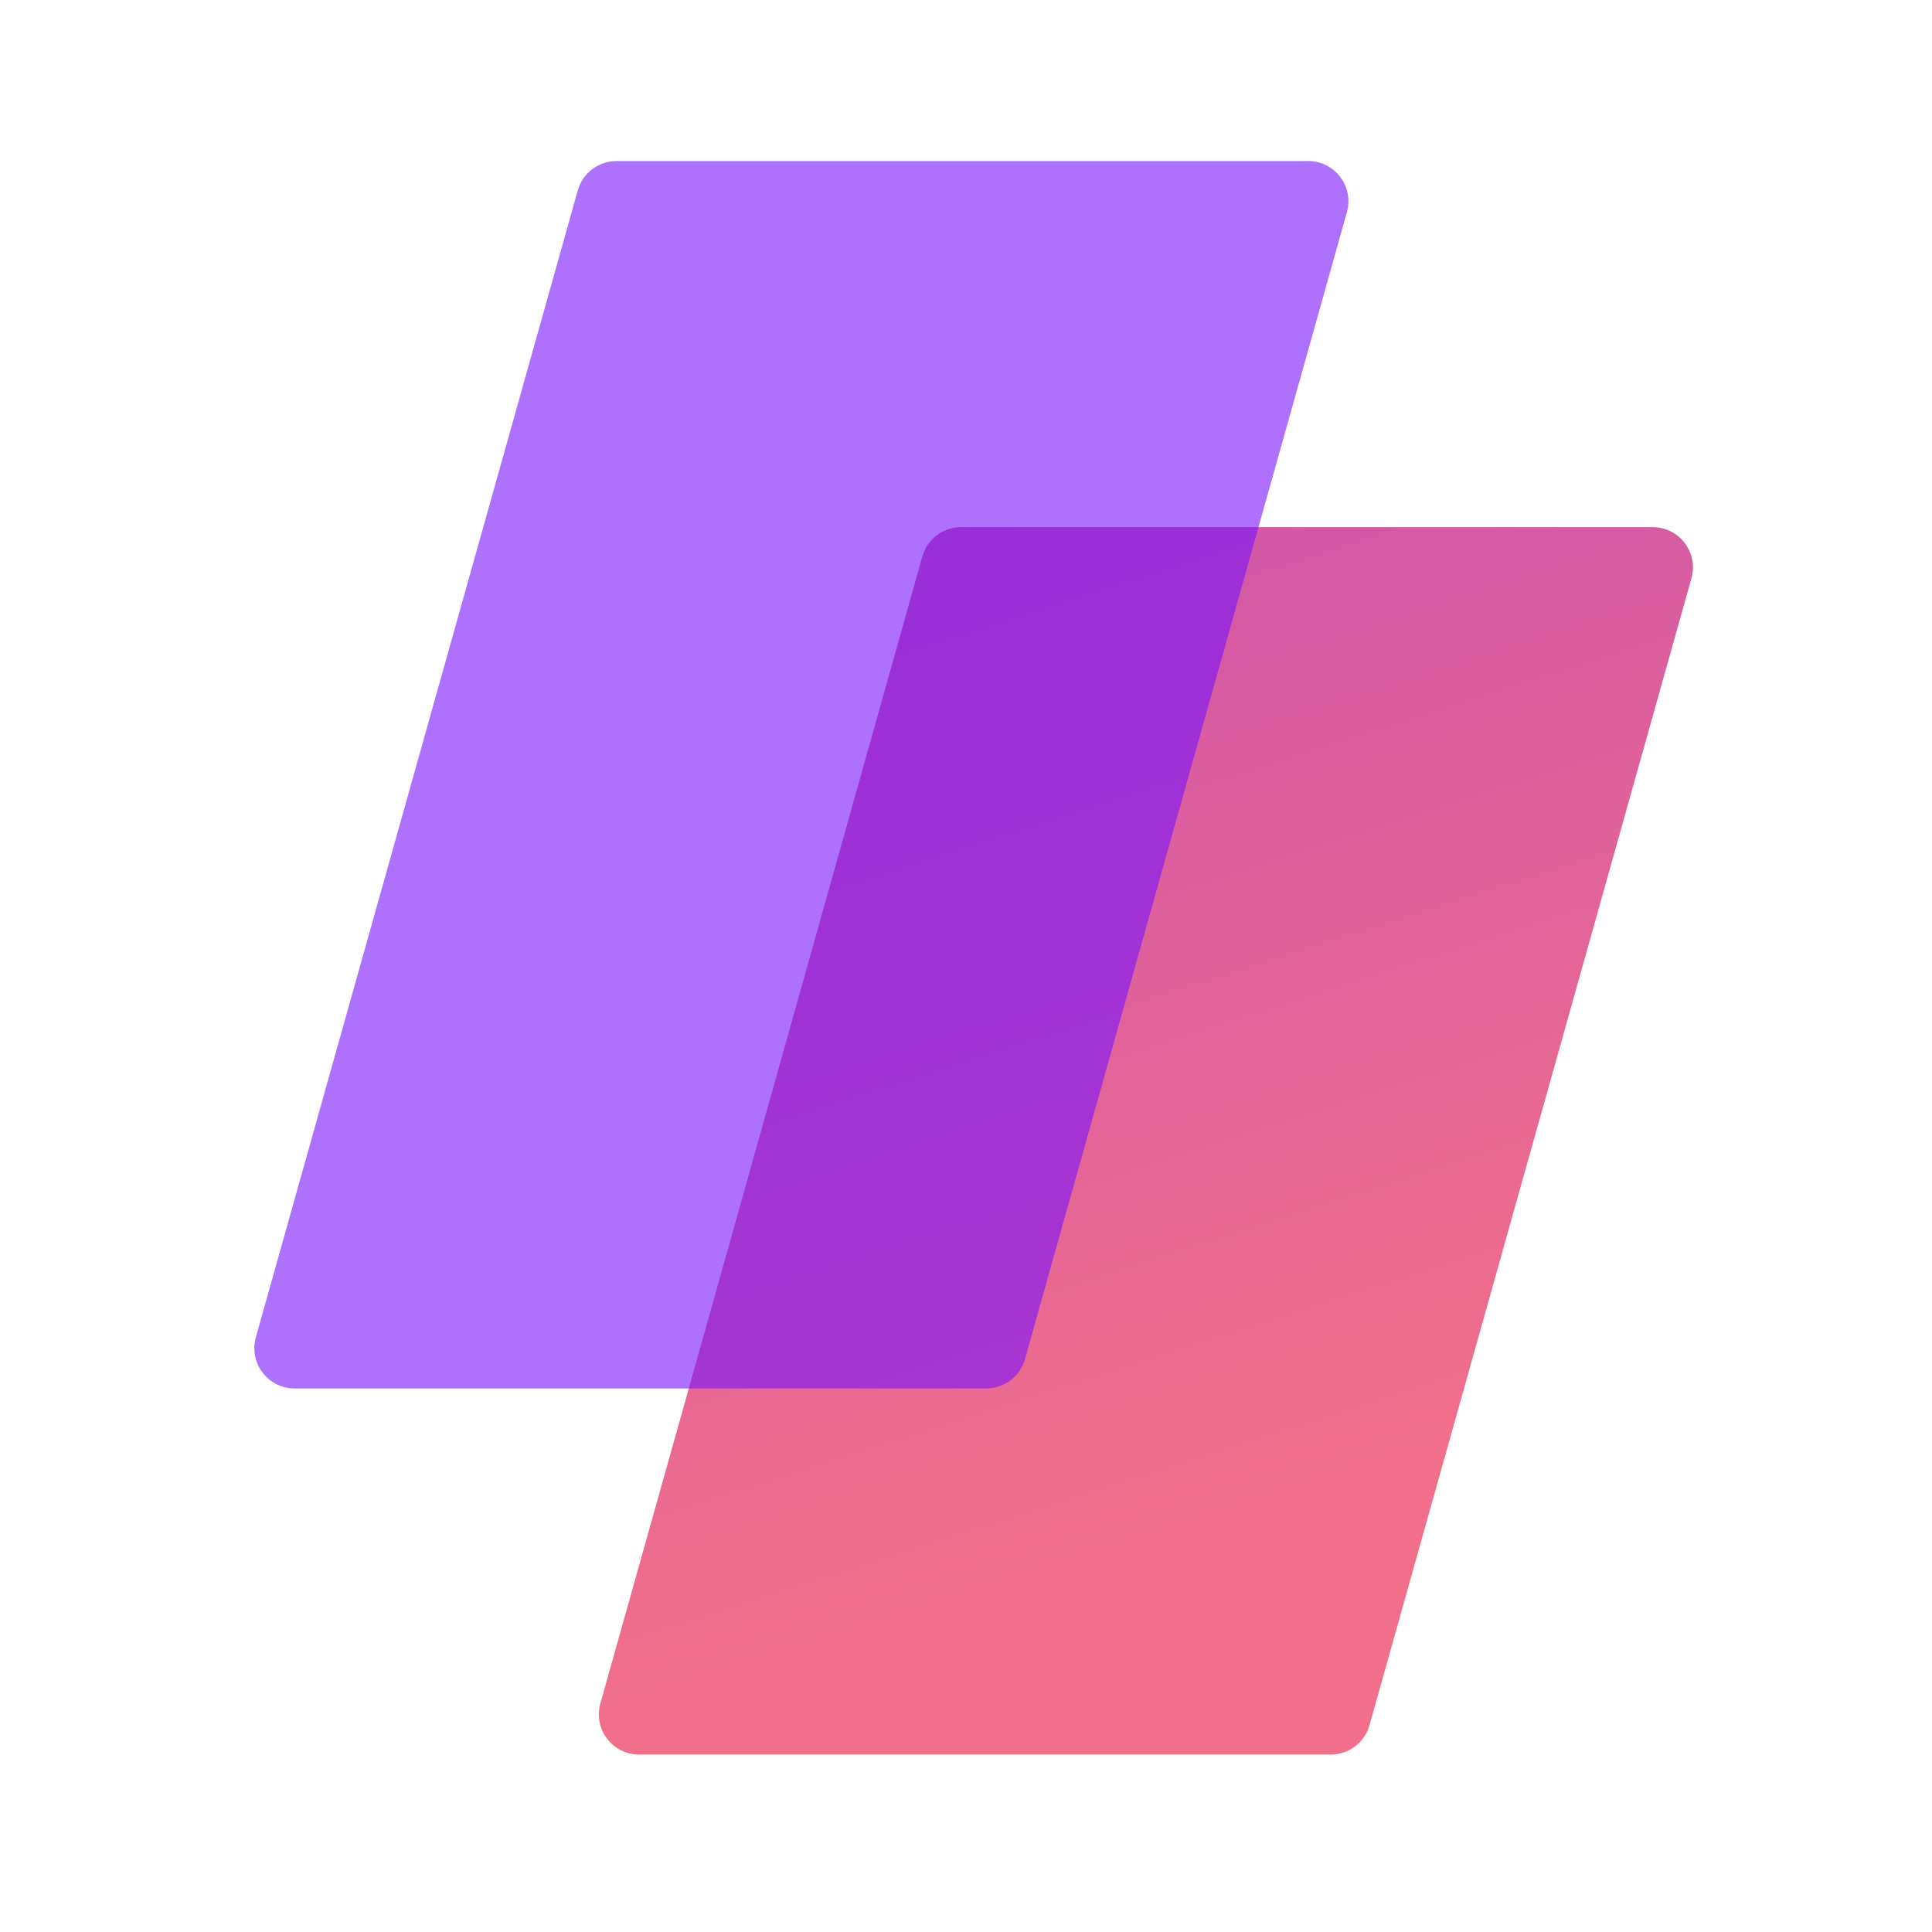<svg width="80" height="80" viewBox="0 0 80 80" fill="none" xmlns="http://www.w3.org/2000/svg">
<path d="M38.191 23.044C38.393 22.325 39.049 21.828 39.796 21.828H68.434C69.538 21.828 70.337 22.882 70.039 23.945L56.708 71.437C56.506 72.156 55.85 72.653 55.103 72.653H26.465C25.36 72.653 24.561 71.599 24.86 70.536L38.191 23.044Z" fill="url(#paint0_linear_13608_35369)"/>
<path d="M23.925 7.884C24.127 7.165 24.783 6.668 25.53 6.668H54.169C55.273 6.668 56.072 7.722 55.773 8.785L42.442 56.277C42.24 56.996 41.584 57.493 40.837 57.493H12.199C11.095 57.493 10.296 56.439 10.594 55.376L23.925 7.884Z" fill="#7813FB" fill-opacity="0.6"/>
<defs>
<linearGradient id="paint0_linear_13608_35369" x1="59.167" y1="60.003" x2="11.667" y2="-88.33" gradientUnits="userSpaceOnUse">
<stop stop-color="#F16F8A"/>
<stop offset="1" stop-color="#7813FB"/>
</linearGradient>
</defs>
</svg>
